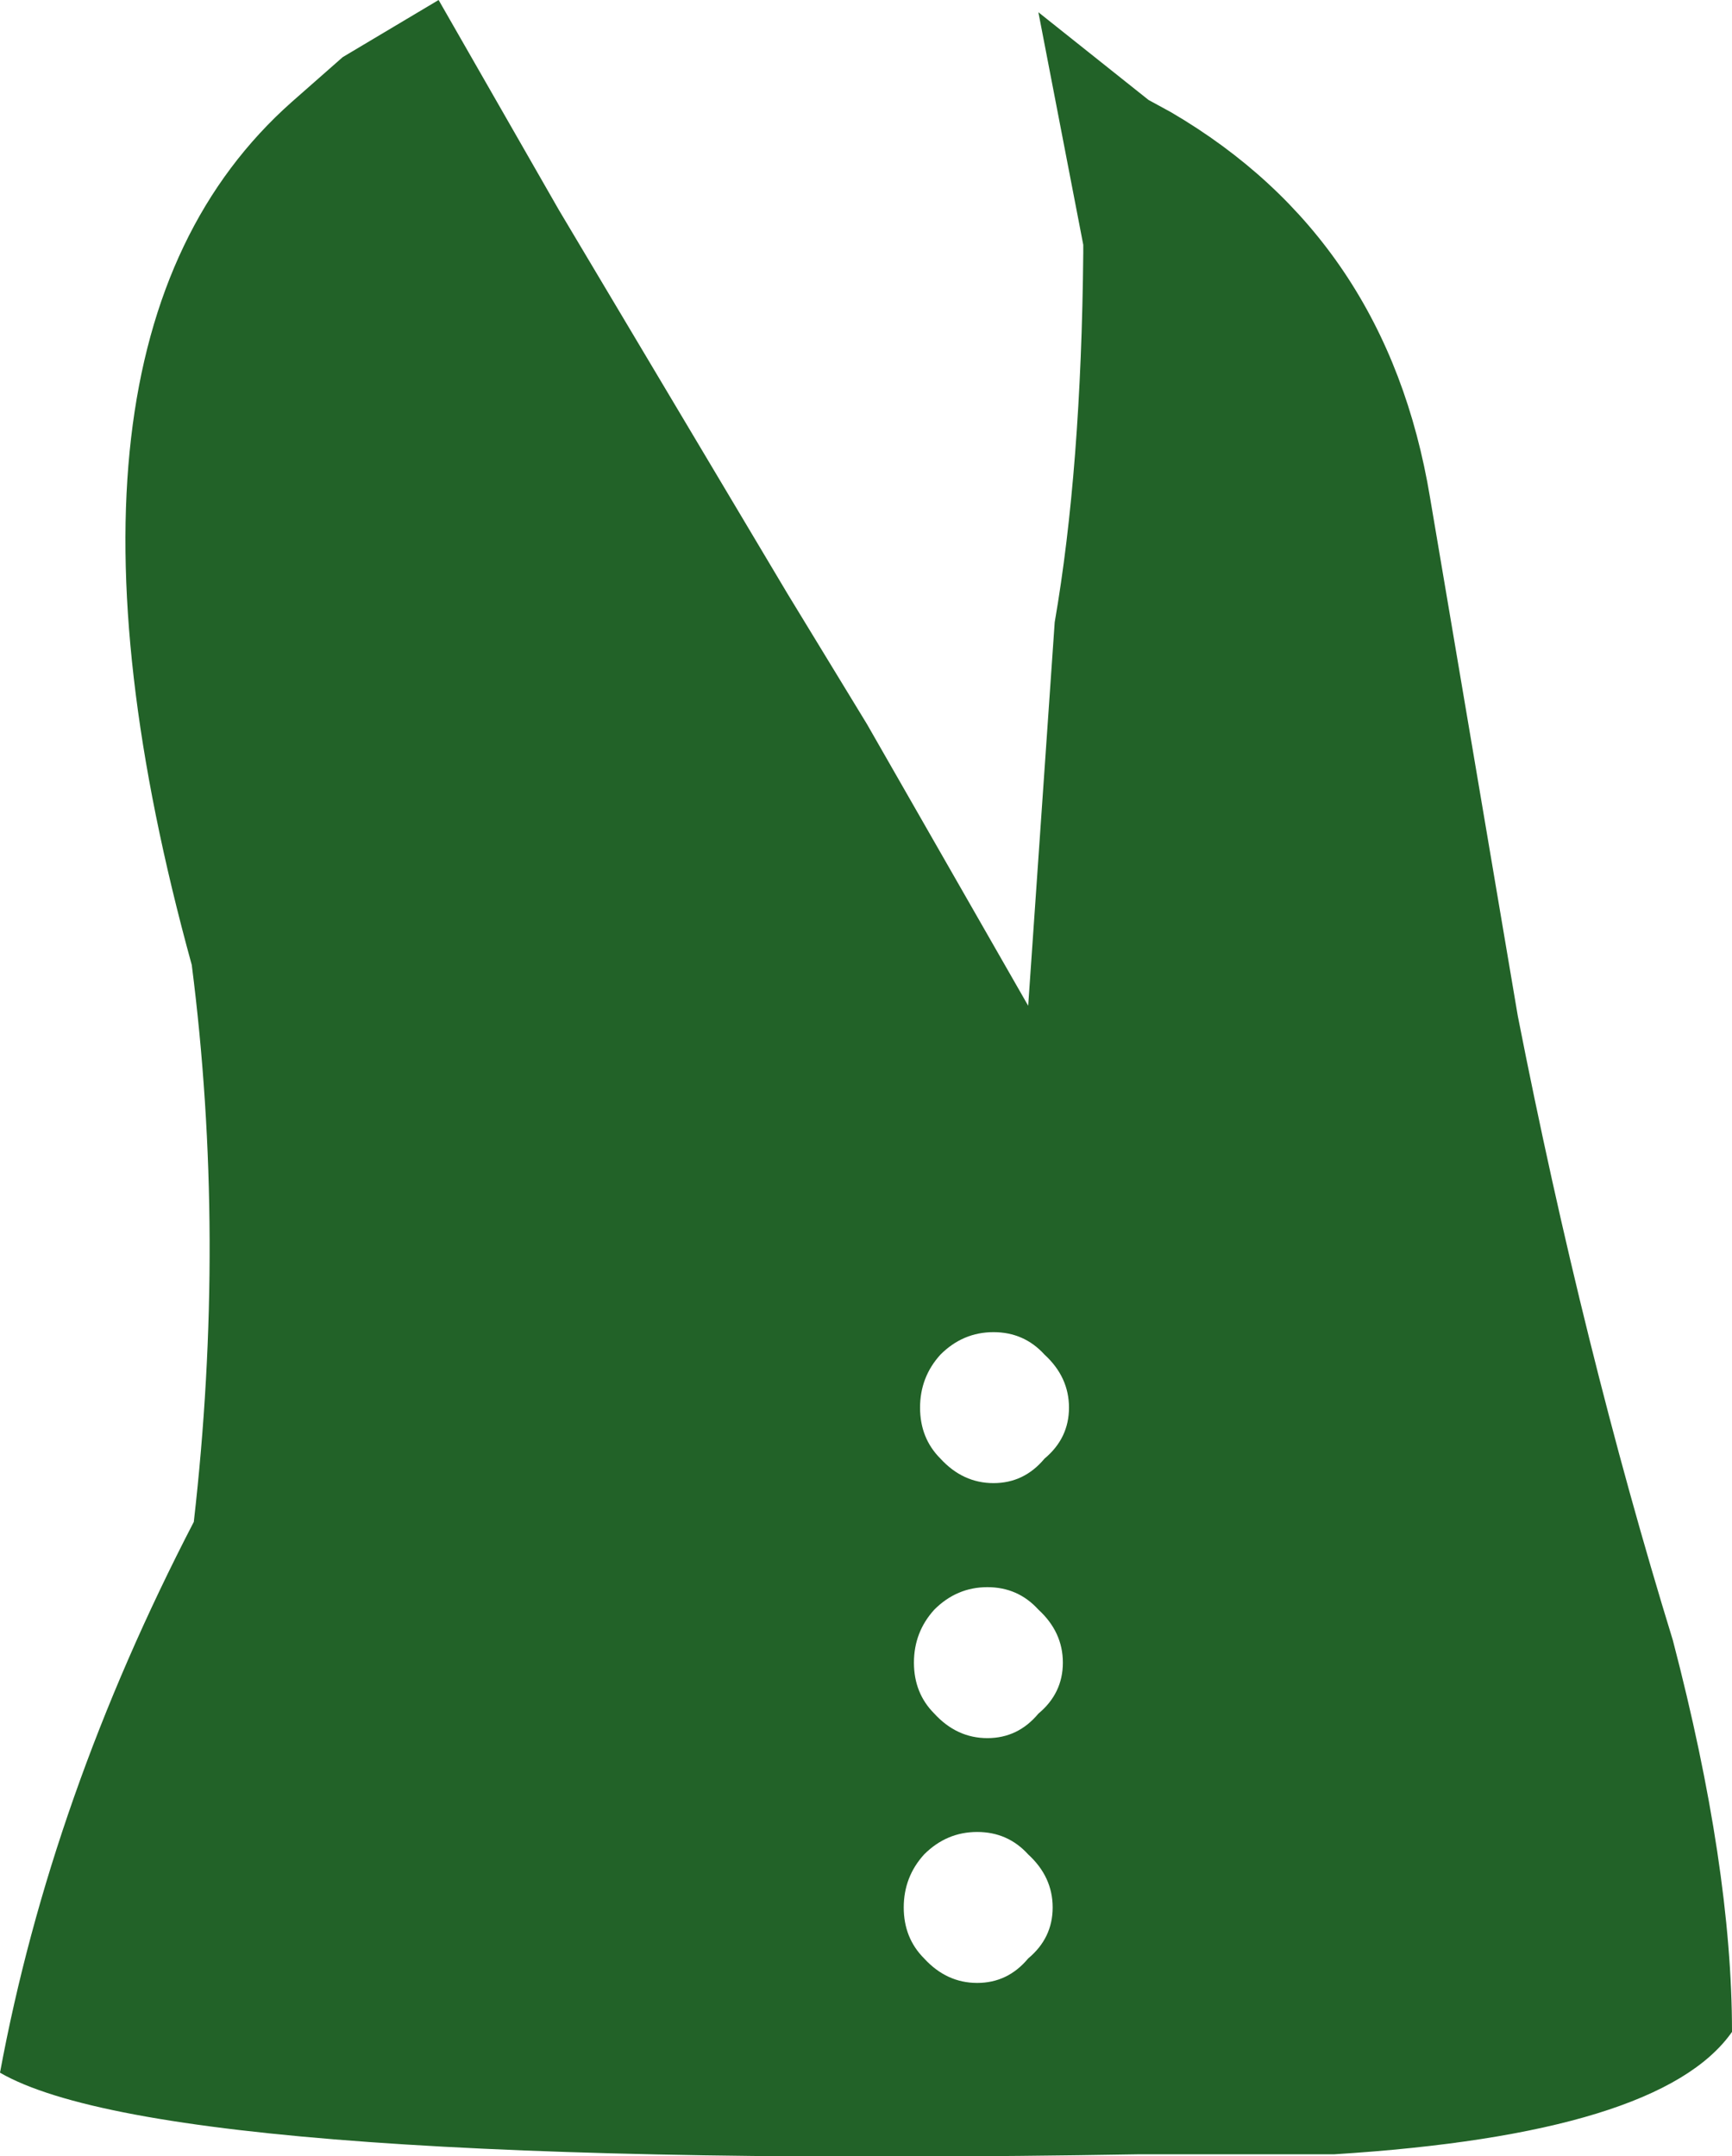 <?xml version="1.0" encoding="UTF-8" standalone="no"?>
<svg xmlns:xlink="http://www.w3.org/1999/xlink" height="52.85px" width="42.45px" xmlns="http://www.w3.org/2000/svg">
  <g transform="matrix(1.0, 0.0, 0.0, 1.0, 21.2, 26.4)">
    <path d="M4.6 20.35 Q4.6 19.6 4.0 19.05 3.5 18.5 2.75 18.5 2.0 18.5 1.45 19.05 0.95 19.6 0.95 20.35 0.95 21.1 1.45 21.6 2.0 22.2 2.75 22.2 3.5 22.2 4.0 21.6 4.6 21.1 4.6 20.35 M4.85 14.35 Q4.85 13.6 4.25 13.05 3.75 12.5 3.0 12.5 2.25 12.5 1.7 13.05 1.2 13.6 1.2 14.35 1.2 15.1 1.7 15.6 2.25 16.2 3.0 16.2 3.75 16.2 4.25 15.6 4.85 15.1 4.85 14.35 M5.0 8.1 Q5.0 7.35 4.4 6.8 3.9 6.25 3.15 6.25 2.4 6.25 1.85 6.8 1.35 7.35 1.35 8.1 1.35 8.85 1.85 9.35 2.4 9.95 3.15 9.95 3.9 9.95 4.4 9.35 5.0 8.85 5.0 8.1 M-10.45 -26.4 L-7.5 -21.25 -1.9 -11.85 0.05 -8.65 4.0 -1.75 4.65 -11.15 Q5.3 -14.9 5.35 -20.2 L5.35 -20.3 5.35 -20.4 4.25 -26.1 6.95 -23.95 7.5 -23.65 Q12.8 -20.55 13.85 -14.2 L16.0 -1.5 Q17.6 6.65 19.8 13.8 21.25 19.35 21.25 23.4 19.5 25.9 11.5 26.4 L6.7 26.4 Q-17.05 26.8 -21.2 24.4 -19.95 17.65 -16.45 10.9 -15.65 3.9 -16.5 -2.75 -20.7 -18.0 -14.05 -23.9 L-12.8 -25.0 -10.45 -26.4" fill="#226228" fill-rule="evenodd" stroke="none"/>
  </g>
</svg>
